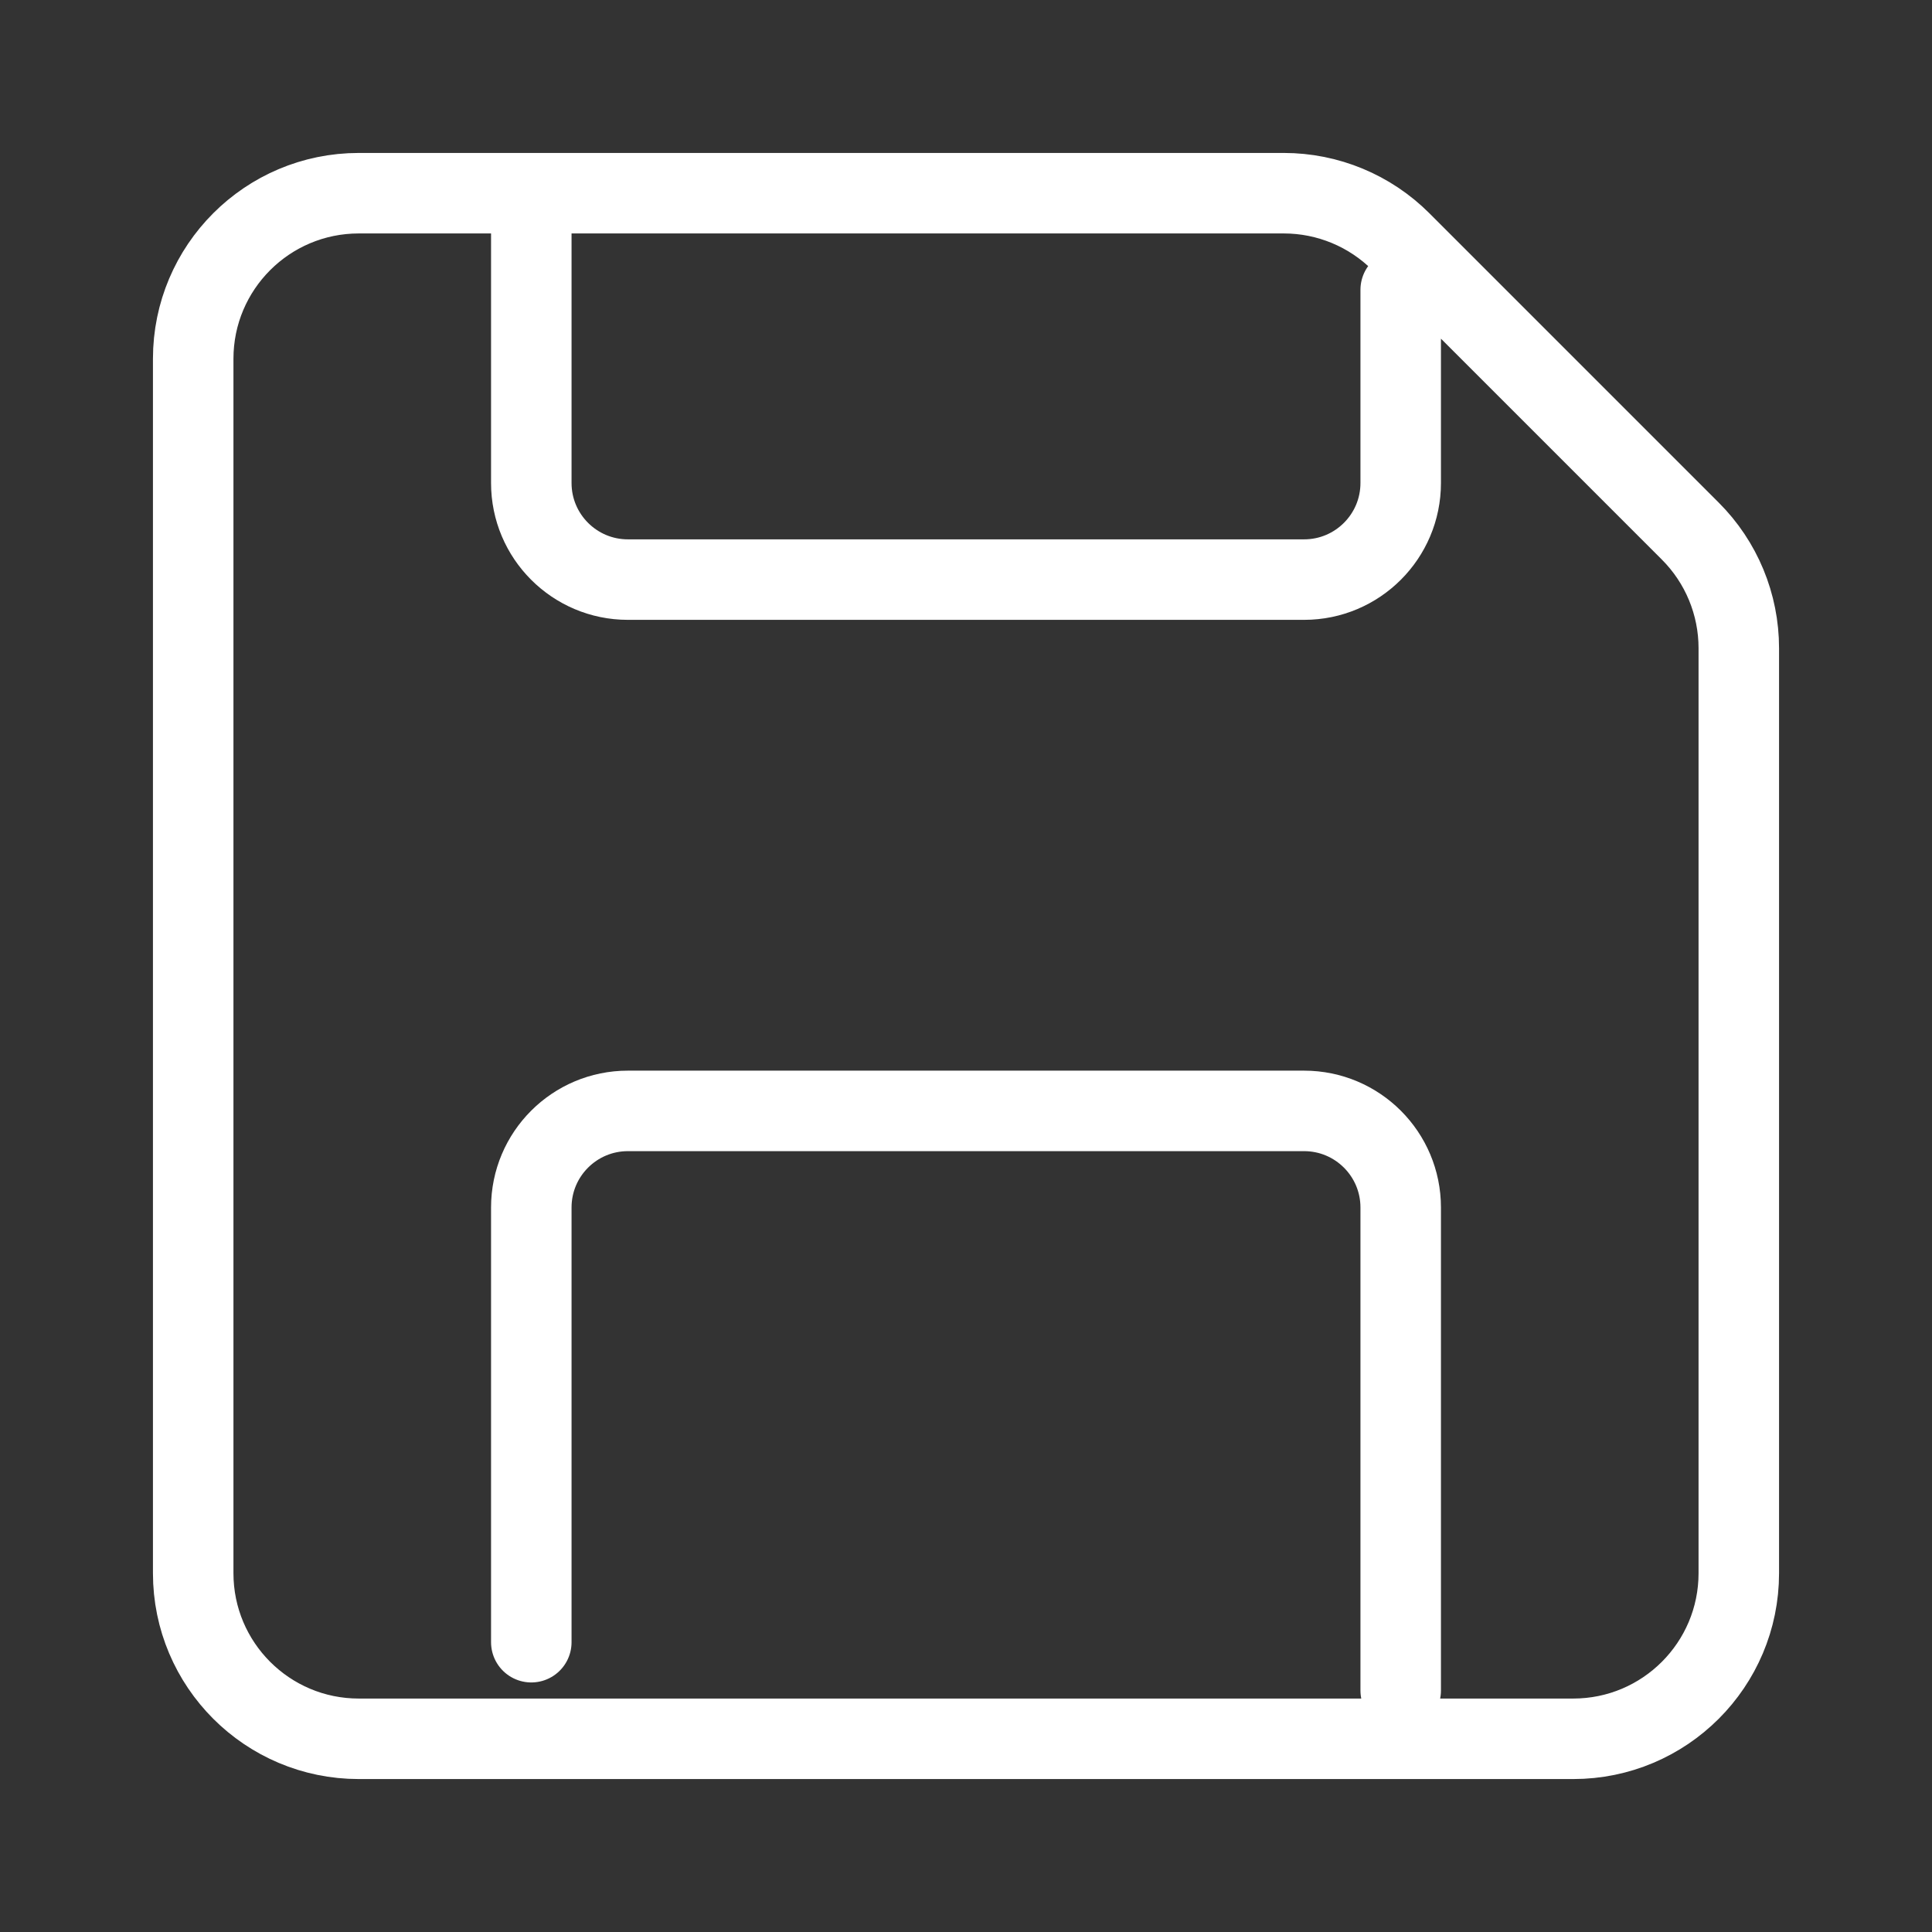 <svg width="48" height="48" viewBox="0 0 48 48" fill="none" xmlns="http://www.w3.org/2000/svg">
<rect x="0" y="0" width="48" height="48" fill="#333333" stroke="none"/>
<path d="M13.2 40.8V30C13.2 28.674 14.275 27.6 15.6 27.6H32.4C33.725 27.6 34.8 28.674 34.8 30V42M34.8 7.2V12C34.8 13.325 33.725 14.4 32.4 14.4L15.6 14.4C14.275 14.4 13.2 13.325 13.2 12L13.2 4.8M41.995 13.195L34.805 6.005C34.033 5.233 32.987 4.8 31.896 4.8H8.914C6.642 4.8 4.8 6.642 4.8 8.914V39.086C4.8 41.358 6.642 43.2 8.914 43.2H39.086C41.358 43.2 43.2 41.358 43.2 39.086V16.104C43.2 15.013 42.767 13.966 41.995 13.195Z" stroke="white" stroke-width="2" stroke-linecap="round"/>
</svg>
